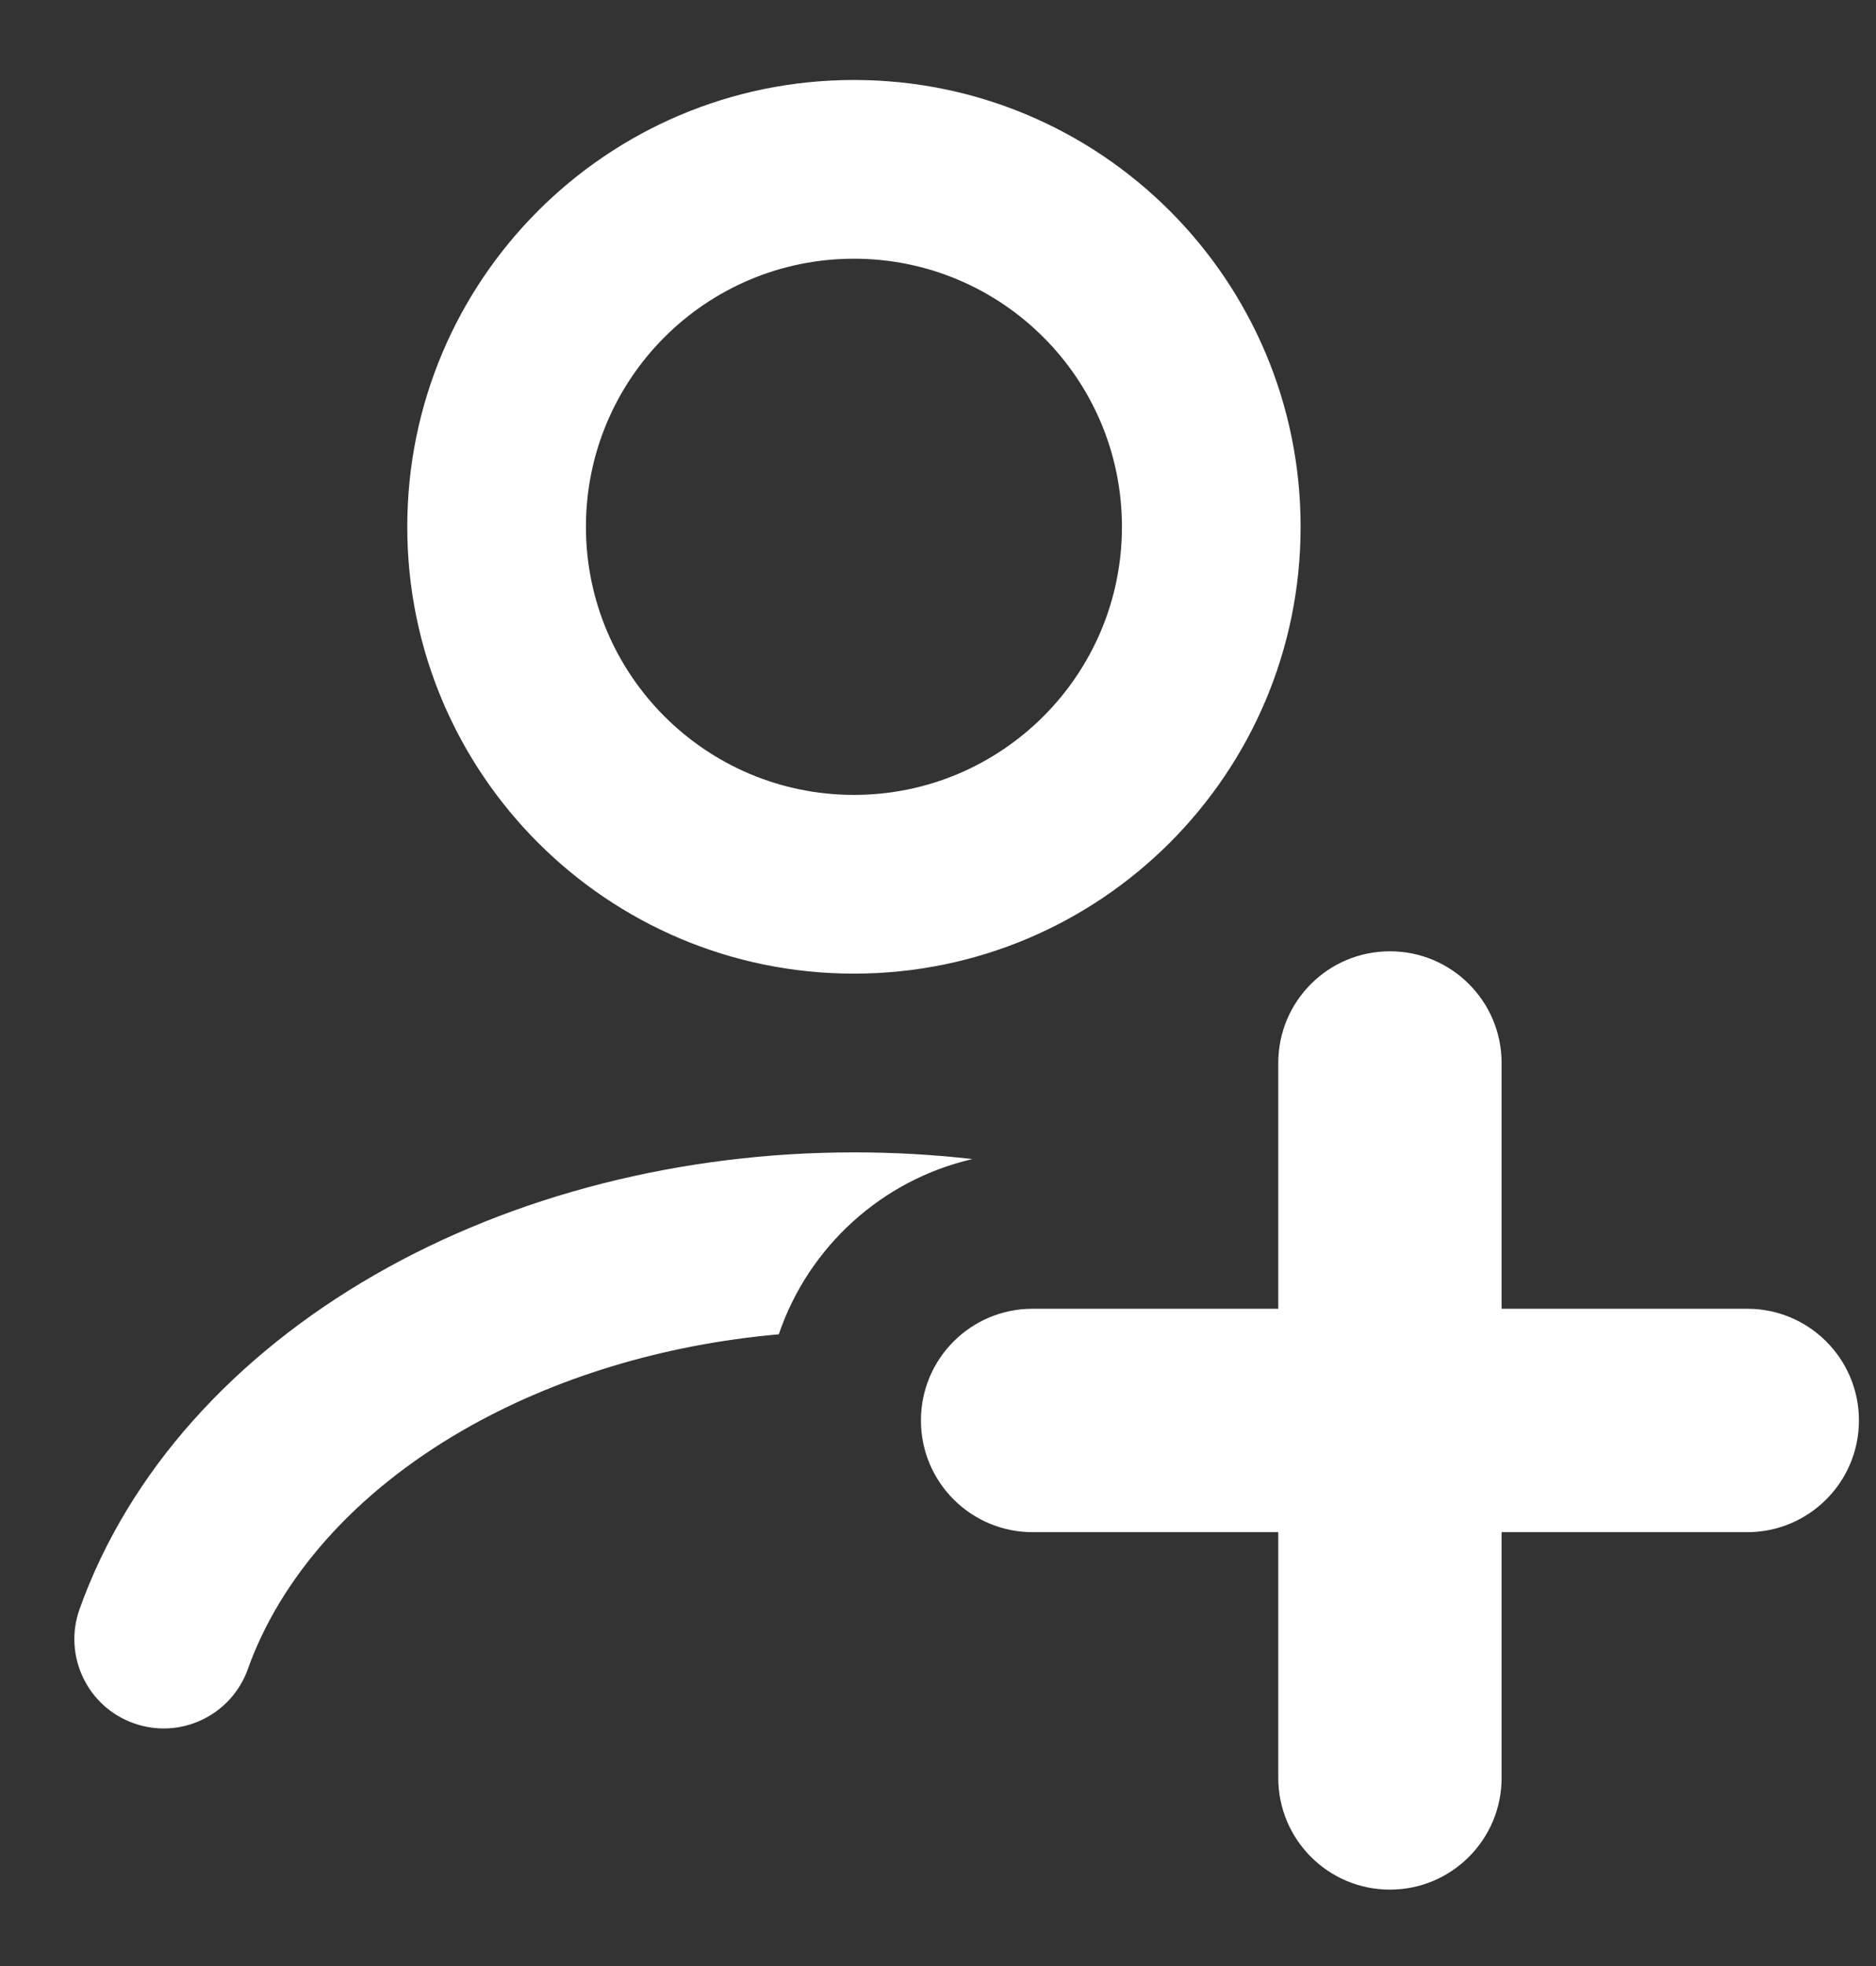 <svg width="21" height="22" viewBox="0 0 21 22" fill="none" xmlns="http://www.w3.org/2000/svg">
<rect x="0" y="0" width="21" height="22" fill="#333333" stroke="none"/>
<path fill-rule="evenodd" clip-rule="evenodd" d="M6.559 5.895C6.559 4.238 7.902 2.895 9.559 2.895C11.215 2.895 12.559 4.238 12.559 5.895C12.559 7.551 11.215 8.895 9.559 8.895C7.902 8.895 6.559 7.551 6.559 5.895ZM9.559 0.895C6.797 0.895 4.559 3.133 4.559 5.895C4.559 8.656 6.797 10.895 9.559 10.895C12.32 10.895 14.559 8.656 14.559 5.895C14.559 3.133 12.32 0.895 9.559 0.895ZM9.56 12.895C10.005 12.895 10.448 12.92 10.886 12.97C9.869 13.204 9.049 13.955 8.718 14.931C7.423 15.045 6.202 15.418 5.188 16.001C3.956 16.71 3.135 17.667 2.774 18.678C2.588 19.198 2.016 19.469 1.496 19.283C0.976 19.098 0.705 18.525 0.891 18.005C1.441 16.465 2.629 15.167 4.191 14.268C5.754 13.368 7.64 12.895 9.56 12.895ZM15.559 10.645C16.249 10.645 16.809 11.204 16.809 11.895V14.645H19.559C20.249 14.645 20.809 15.204 20.809 15.895C20.809 16.585 20.249 17.145 19.559 17.145H16.809V19.895C16.809 20.585 16.249 21.145 15.559 21.145C14.868 21.145 14.309 20.585 14.309 19.895V17.145H11.559C10.868 17.145 10.309 16.585 10.309 15.895C10.309 15.204 10.868 14.645 11.559 14.645H14.309V11.895C14.309 11.204 14.868 10.645 15.559 10.645Z" fill="white"/>
</svg>

